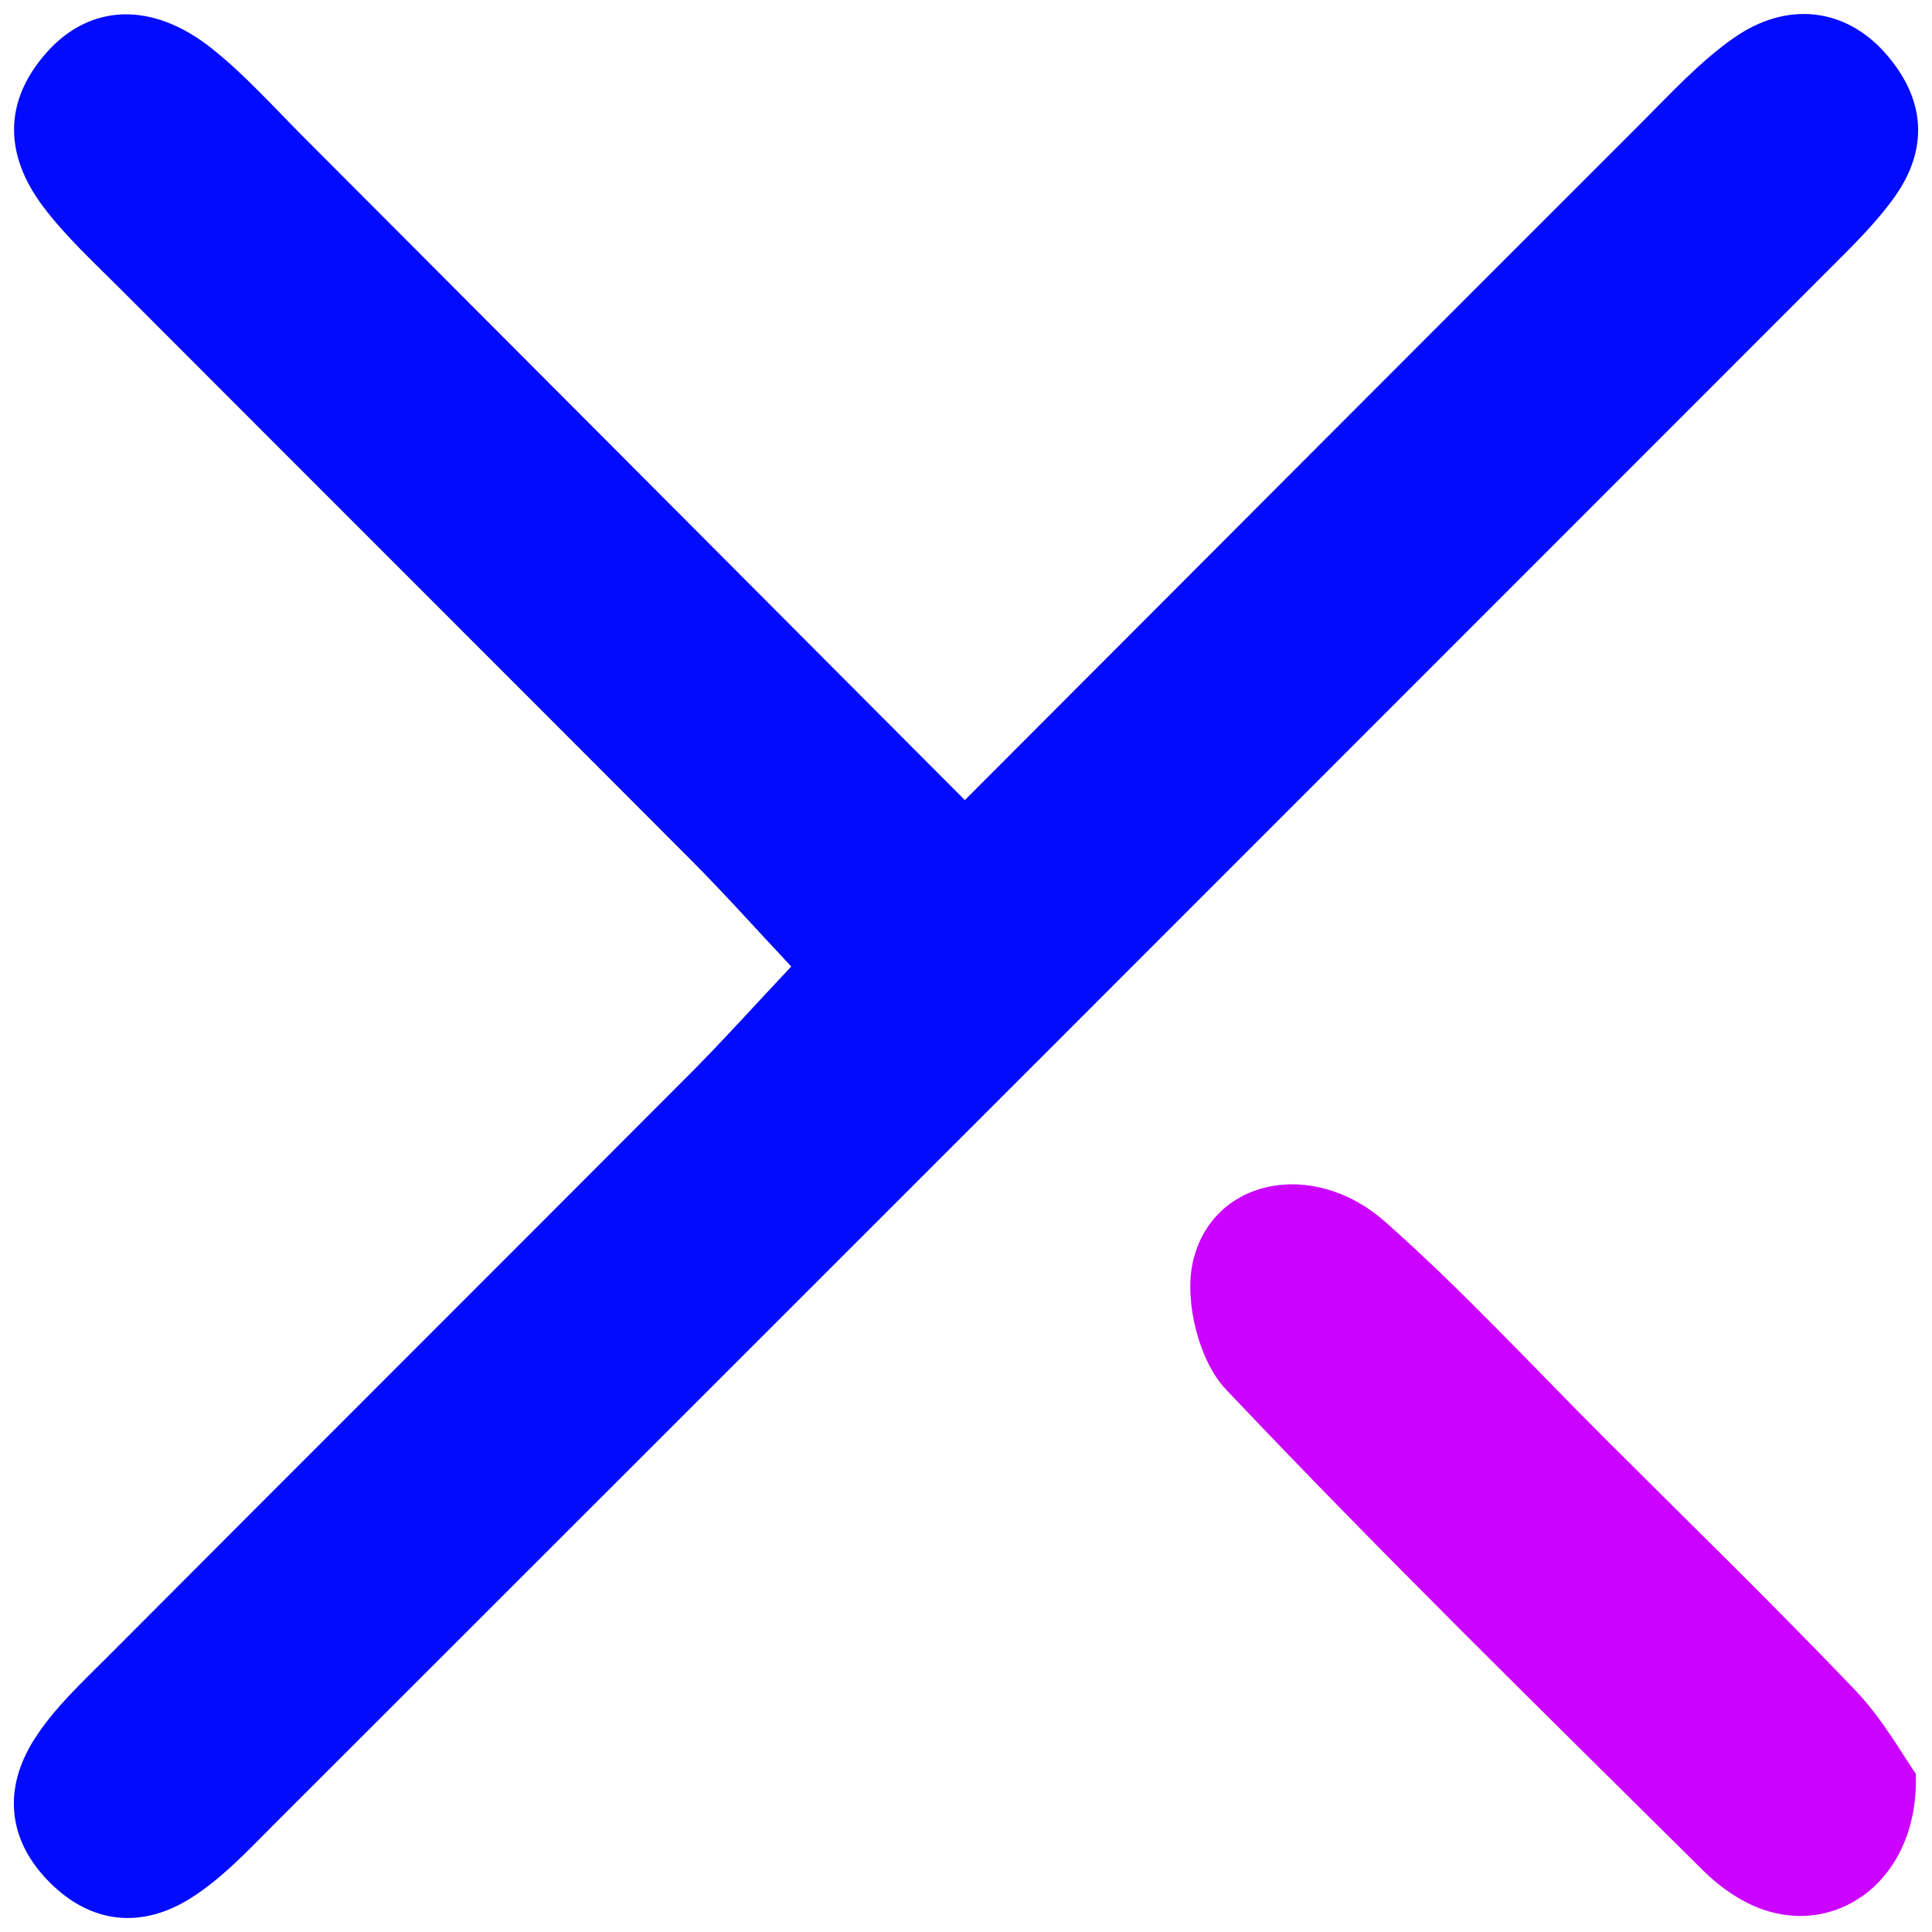 <?xml version="1.0" standalone="no"?><!DOCTYPE svg PUBLIC "-//W3C//DTD SVG 1.1//EN" "http://www.w3.org/Graphics/SVG/1.1/DTD/svg11.dtd"><svg t="1755744052920" class="icon" viewBox="0 0 1024 1024" version="1.1" xmlns="http://www.w3.org/2000/svg" p-id="5070" data-spm-anchor-id="a313x.search_index.0.i12.263c3a81WTFpN1" xmlns:xlink="http://www.w3.org/1999/xlink" width="256" height="256"><path d="M1004.28 104.214c18.214-25.694 16.015-51.88-4.615-75.569-21.205-24.35-52.299-28.56-80.915-8.421C900.527 33.047 885.076 50 869.168 65.892 752.43 182.537 635.887 299.38 511.388 424.068 390.032 302.363 275.384 187.331 160.654 72.381c-15.906-15.936-31.047-32.949-48.605-46.86-31.31-24.8-64.121-23.635-87.126 2.07-23.486 26.248-22.428 54.875-2.027 81.951 11.964 15.879 26.92 29.575 41.05 43.736 100.8 100.985 201.808 201.765 302.545 302.812 17.326 17.384 33.69 35.73 52.888 56.175-19.755 20.98-36.277 39.417-53.733 56.923C263.128 671.995 160.312 774.506 57.823 877.345c-14.089 14.135-29.257 28.057-39.773 44.704-16.363 25.906-14.172 52.973 8.038 75.414 22.246 22.47 49.234 24.928 75.222 8.465 16.638-10.538 30.606-25.65 44.727-39.76 274.474-274.242 548.816-548.617 823.075-823.072 12.354-12.362 25.131-24.72 35.169-38.882z" fill="#030bfe" p-id="5071" data-spm-anchor-id="a313x.search_index.0.i1.263c3a81WTFpN1" class="selected"></path><path d="M851.284 763.069c-38.869-38.791-76.182-79.36-117.285-115.63-38.354-33.843-92.127-22.562-101.843 21.847-4.491 20.534 3.275 51.952 17.537 67.038 82.29 87.023 168.037 170.788 253.087 255.178 8.61 8.546 19.54 16.24 30.842 20.312 41.2 14.85 83.765-16.5 81.778-71.741-6.58-9.242-17.277-28.73-32.118-44.256-43.103-45.107-87.824-88.668-131.998-132.748z" fill="#cb02ff" p-id="5072" data-spm-anchor-id="a313x.search_index.0.i0.263c3a81WTFpN1" class=""></path></svg>